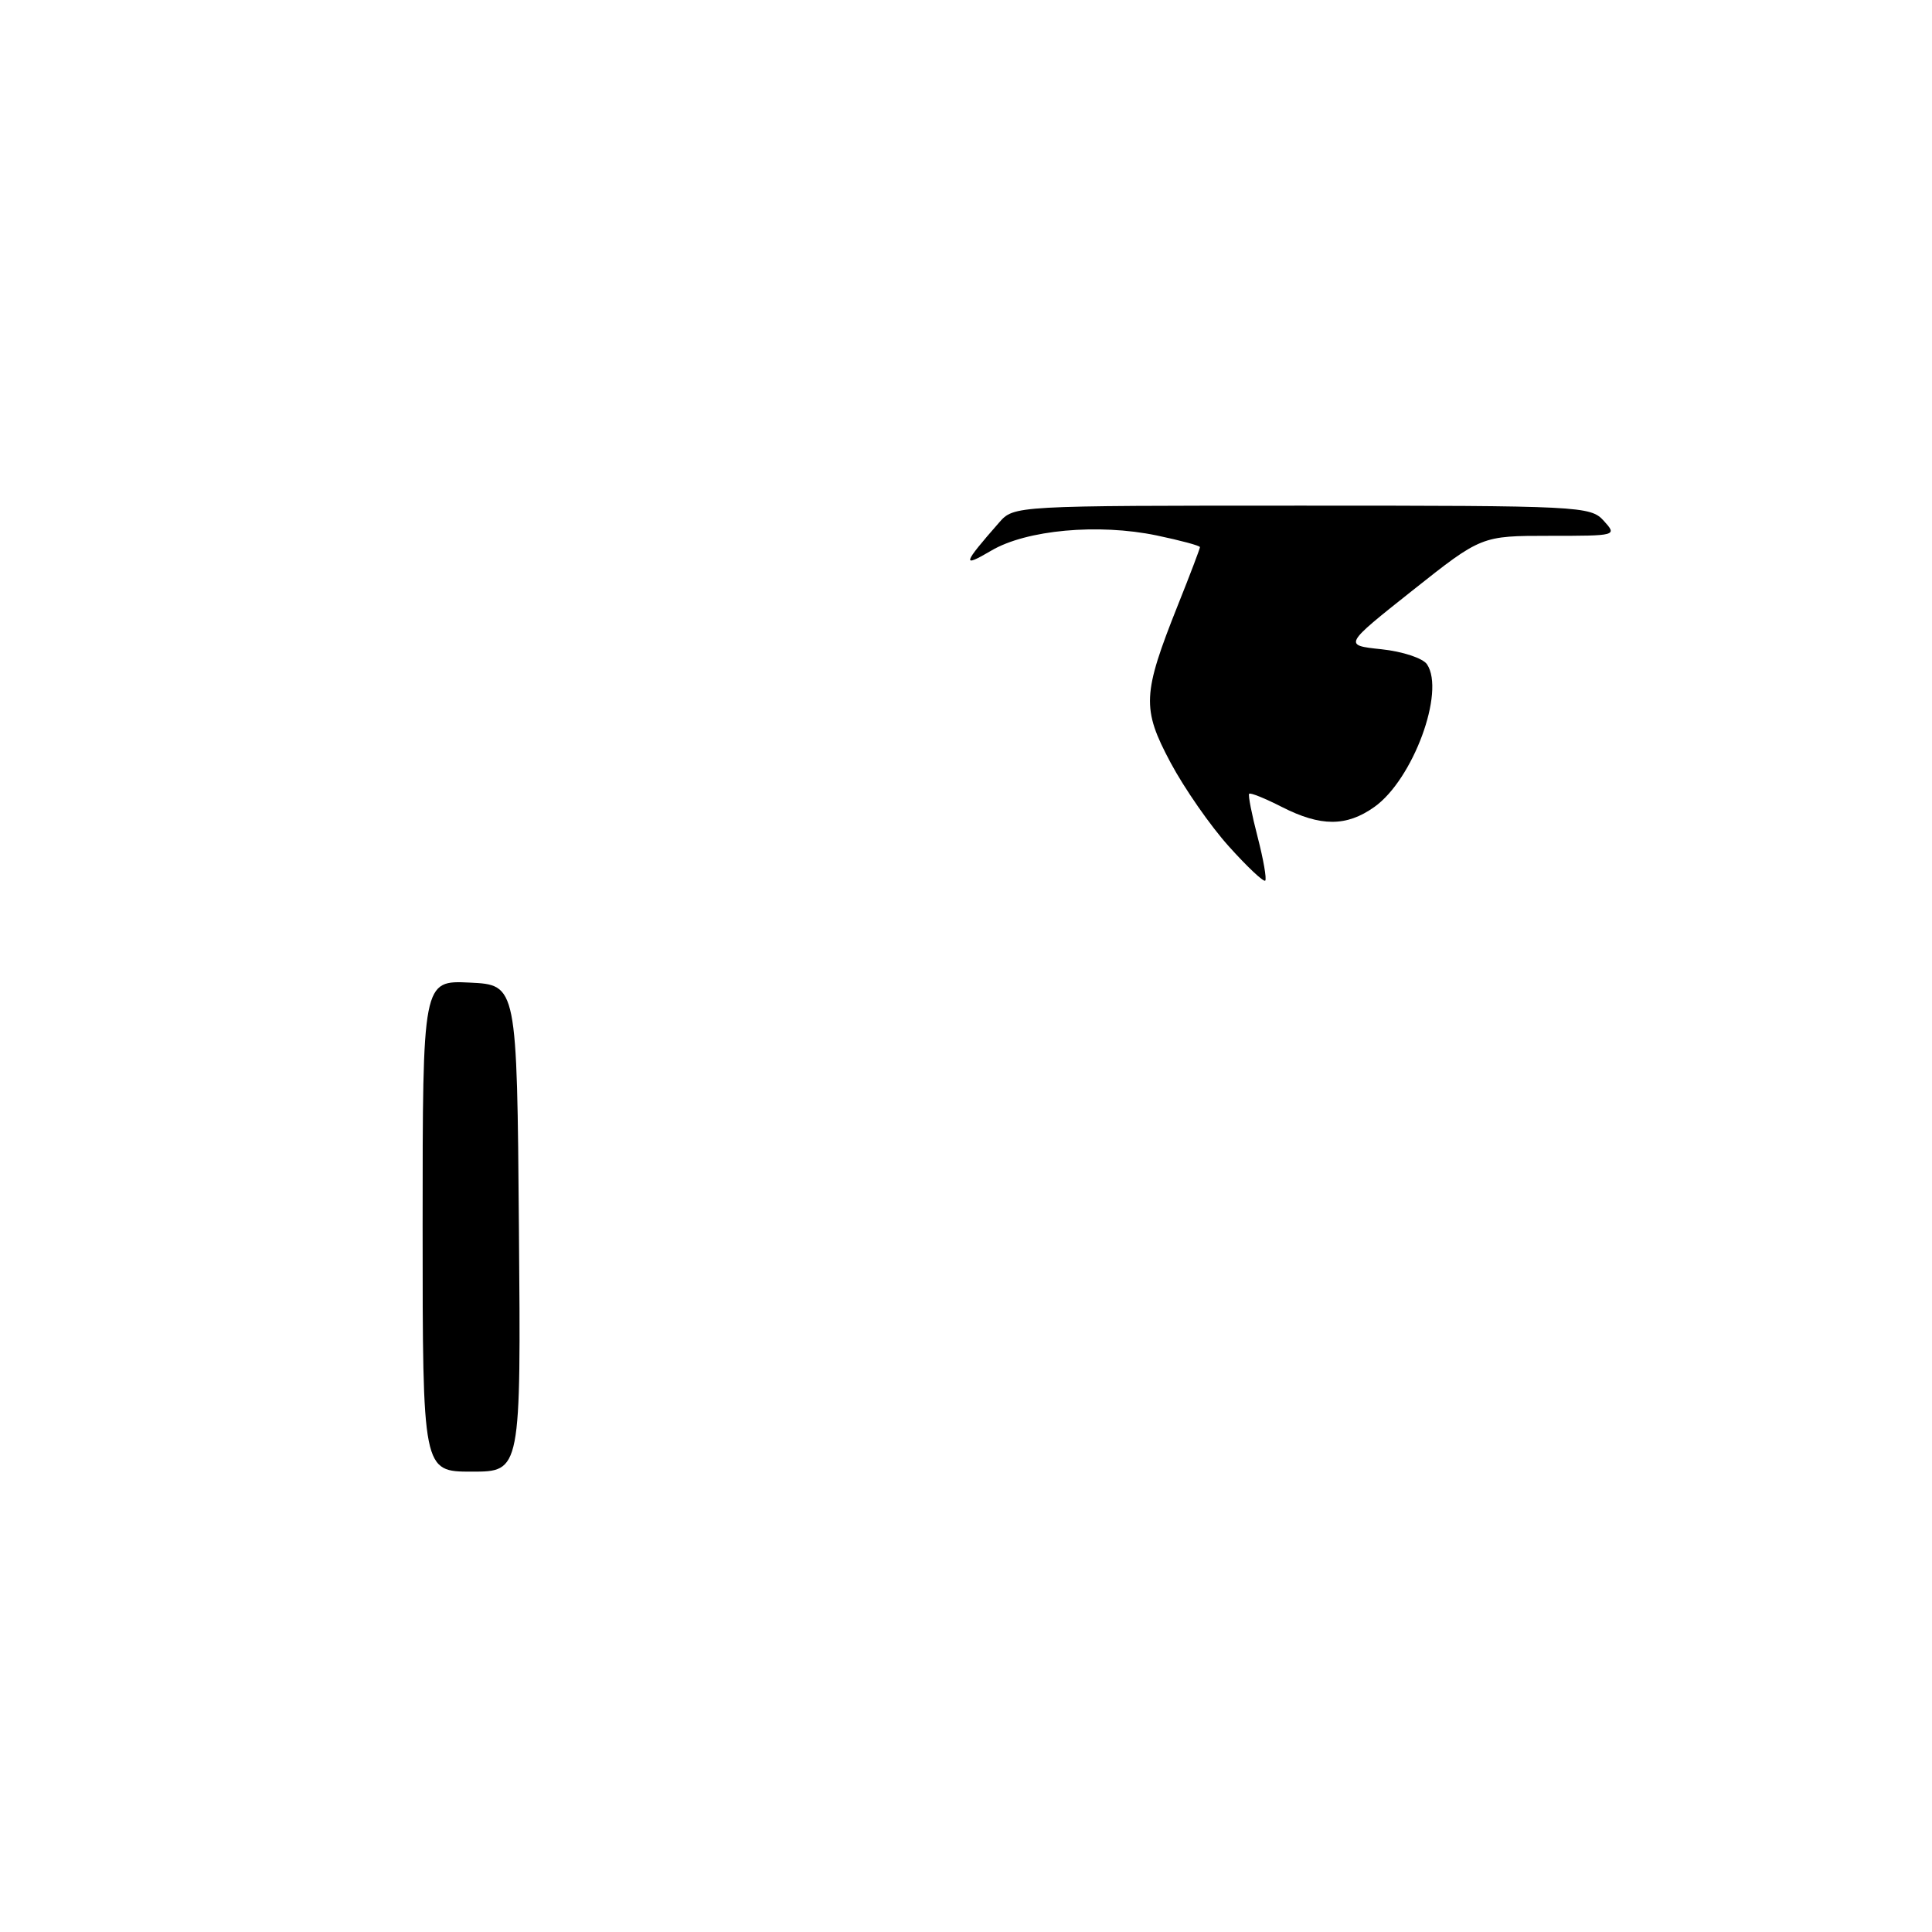 <?xml version="1.0" encoding="UTF-8" standalone="no"?>
<!DOCTYPE svg PUBLIC "-//W3C//DTD SVG 1.1//EN" "http://www.w3.org/Graphics/SVG/1.1/DTD/svg11.dtd" >
<svg xmlns="http://www.w3.org/2000/svg" xmlns:xlink="http://www.w3.org/1999/xlink" version="1.1" viewBox="0 0 256 256">
 <g >
 <path fill="currentColor"
d=" M 56.00 162.45 C 56.00 129.90 56.00 129.90 62.25 130.20 C 68.50 130.50 68.50 130.50 68.76 162.75 C 69.03 195.00 69.03 195.00 62.51 195.00 C 56.00 195.00 56.00 195.00 56.00 162.45 Z  M 162.83 112.15 C 160.39 109.45 156.92 104.45 155.10 101.04 C 151.28 93.87 151.37 91.99 156.08 80.17 C 157.69 76.15 159.00 72.69 159.00 72.50 C 159.00 72.30 156.42 71.61 153.27 70.95 C 145.52 69.34 136.00 70.21 131.35 72.96 C 127.39 75.29 127.54 74.77 132.38 69.25 C 134.35 67.00 134.35 67.00 172.52 67.00 C 209.42 67.00 210.75 67.07 212.50 69.00 C 214.30 70.99 214.25 71.00 205.30 71.00 C 196.29 71.00 196.29 71.00 187.15 78.25 C 178.01 85.50 178.01 85.50 183.06 86.03 C 185.87 86.33 188.55 87.22 189.09 88.03 C 191.52 91.67 187.23 103.28 182.12 106.92 C 178.42 109.55 175.01 109.55 169.86 106.93 C 167.63 105.79 165.68 105.00 165.52 105.18 C 165.36 105.36 165.87 107.93 166.64 110.90 C 167.41 113.87 167.86 116.47 167.65 116.69 C 167.43 116.90 165.26 114.86 162.83 112.15 Z "/>
</g>
</svg>
